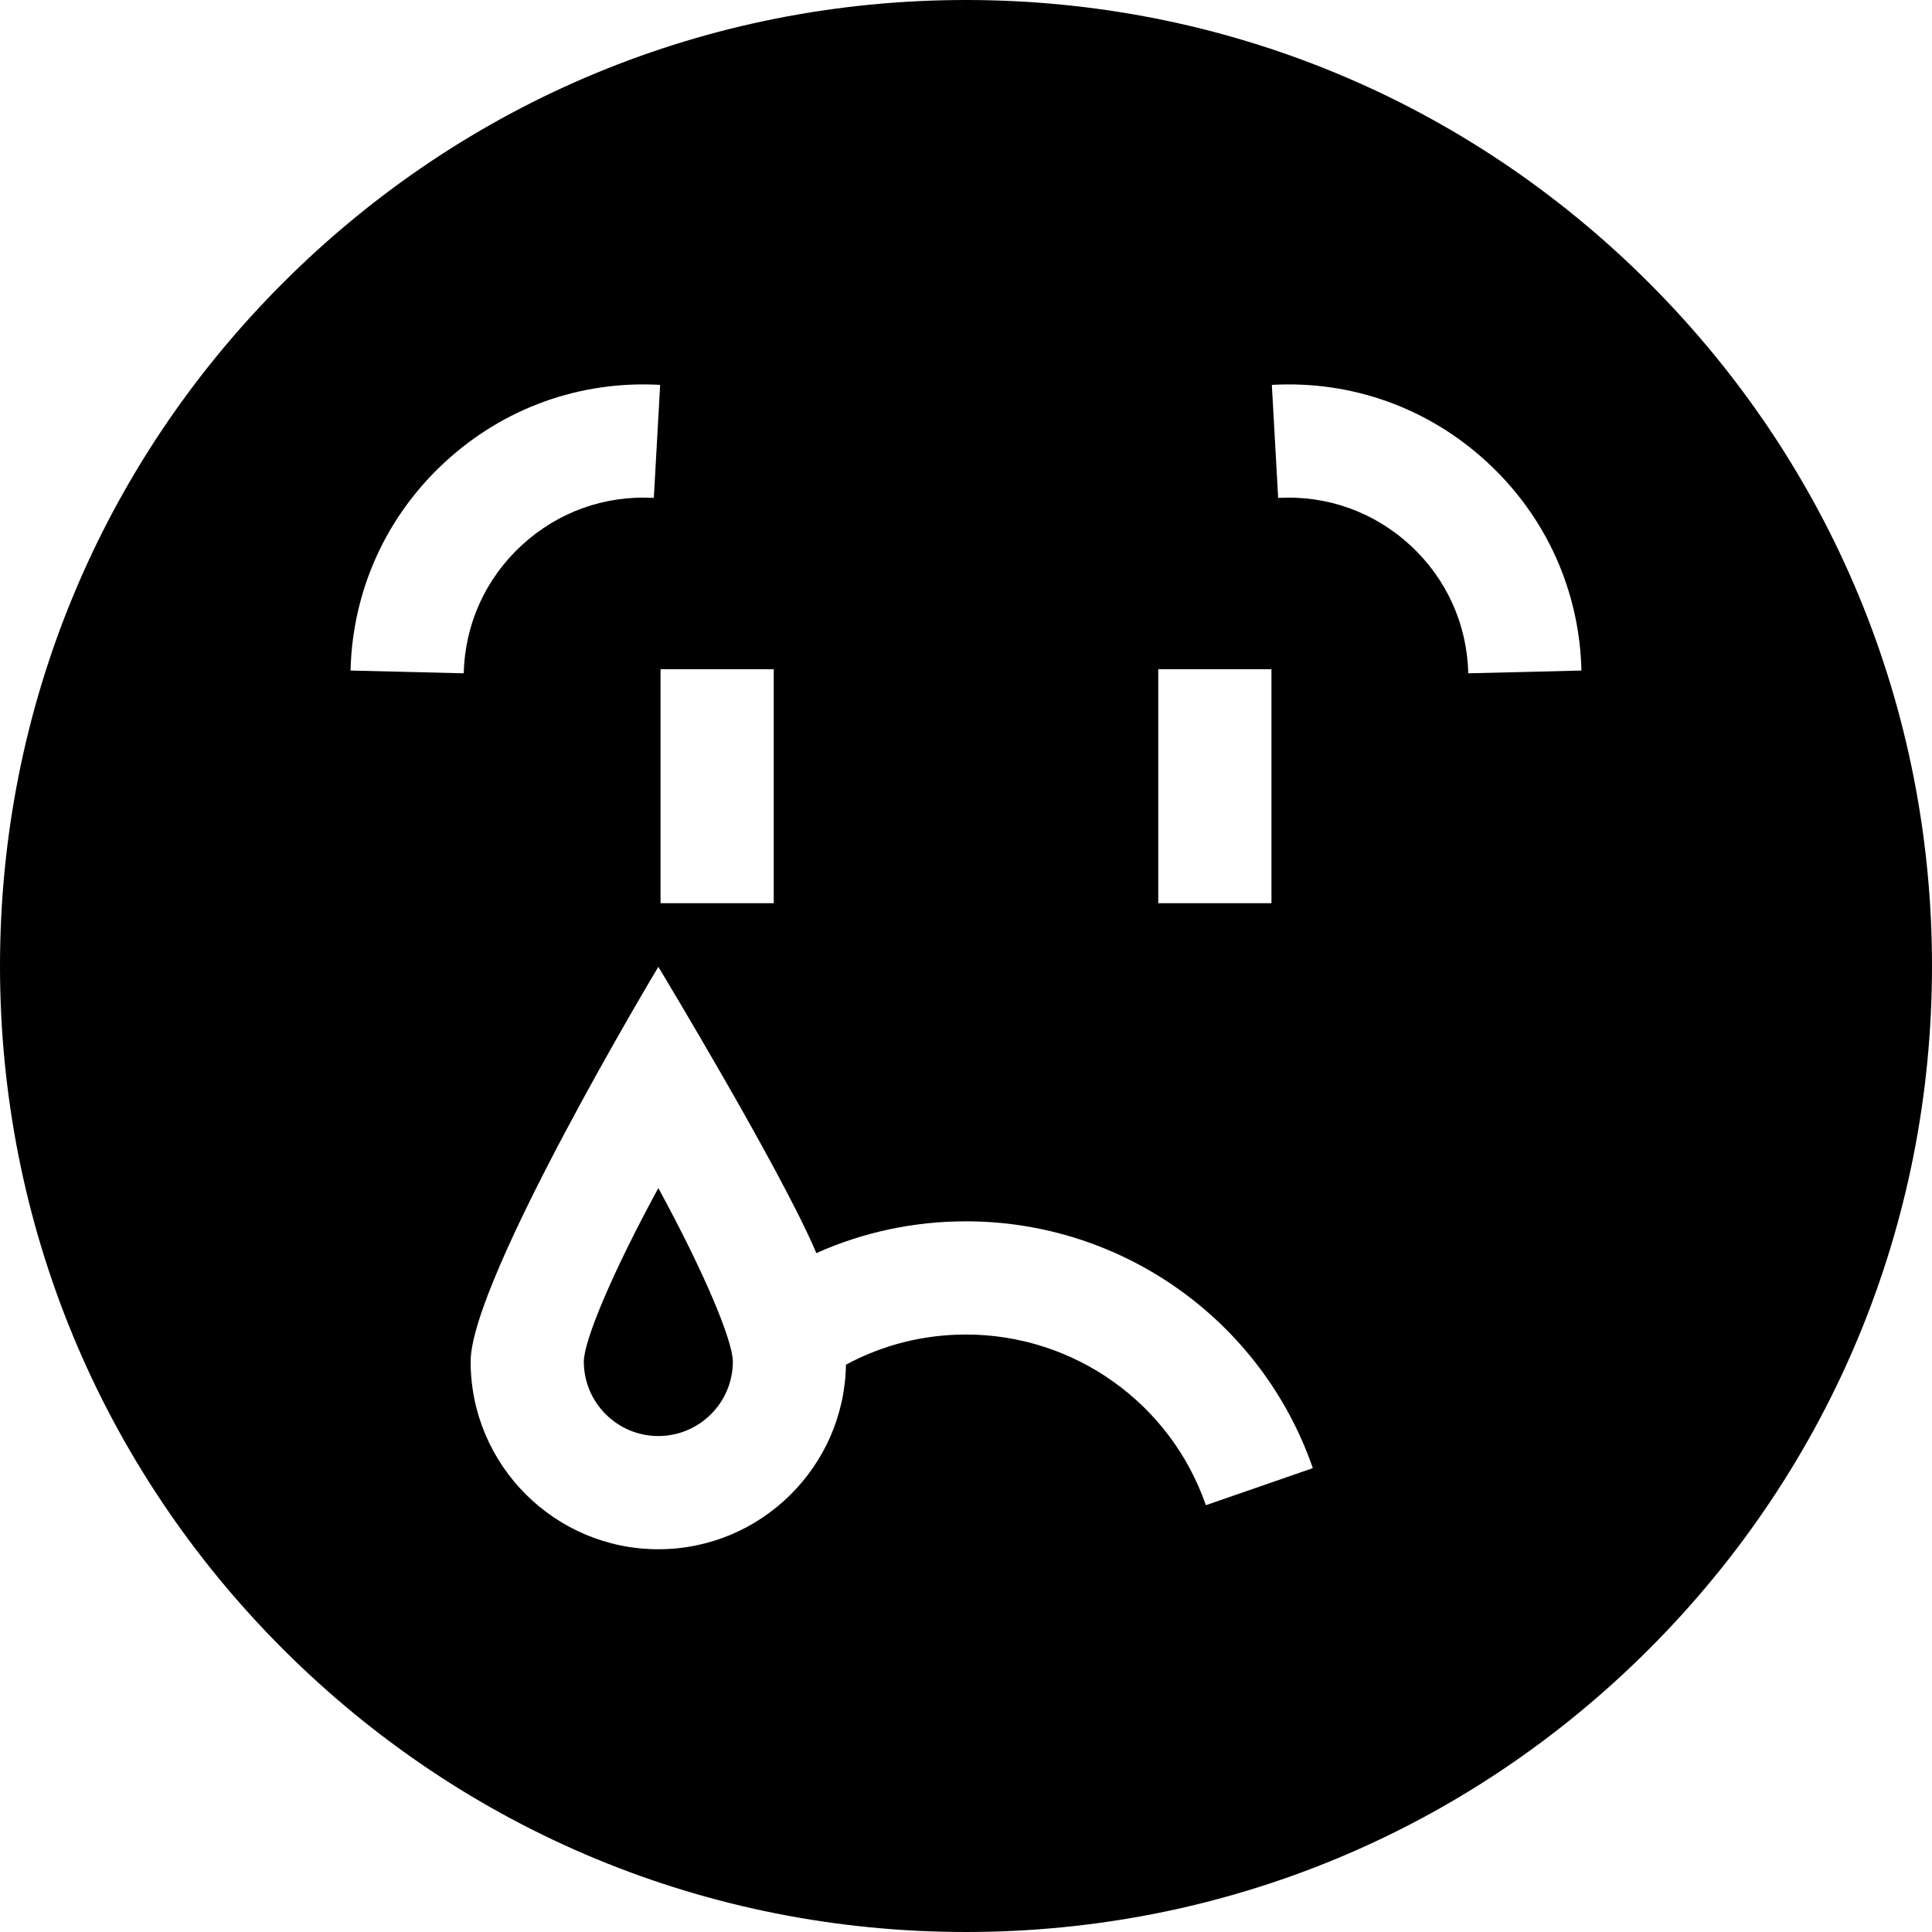 <svg id="Capa_1" enable-background="new 0 0 512 512" height="512" viewBox="0 0 512 512" width="512" xmlns="http://www.w3.org/2000/svg"><g><path d="m437.02 74.98c-48.353-48.351-112.64-74.98-181.02-74.98s-132.667 26.629-181.02 74.98c-48.351 48.353-74.98 112.64-74.98 181.02s26.629 132.667 74.98 181.02c48.353 48.351 112.64 74.98 181.02 74.98s132.667-26.629 181.02-74.98c48.351-48.353 74.98-112.64 74.98-181.02s-26.629-132.667-74.98-181.02zm-130.07 102.377h30v61.998h-30zm-131.9 0h30v61.998h-30zm-82.152.343c.52-21.218 9.397-40.831 24.996-55.223 15.6-14.394 35.86-21.662 57.054-20.481l-1.677 29.953c-13.018-.727-25.455 3.738-35.033 12.576s-15.03 20.88-15.349 33.909zm226.672 221.191c-9.372-27.053-34.918-45.229-63.57-45.229-11.237 0-22.083 2.747-31.81 7.988-.445 27.048-22.572 48.917-49.724 48.917-27.43 0-49.745-22.315-49.745-49.745 0-21.73 49.745-104.604 49.745-104.604s32.837 54.335 41.873 75.873c12.382-5.543 25.819-8.429 39.66-8.429 41.426 0 78.364 26.286 91.917 65.409zm69.54-220.456c-.319-13.029-5.77-25.071-15.349-33.909s-22.025-13.304-35.033-12.576l-1.677-29.953c21.191-1.186 41.454 6.087 57.054 20.481 15.599 14.393 24.476 34.005 24.996 55.223z"/><path d="m154.721 360.821c0 10.887 8.857 19.745 19.745 19.745 10.887 0 19.745-8.857 19.745-19.745 0-5.494-7.561-23.623-19.743-45.962-12.183 22.348-19.747 40.477-19.747 45.962z"/></g></svg>